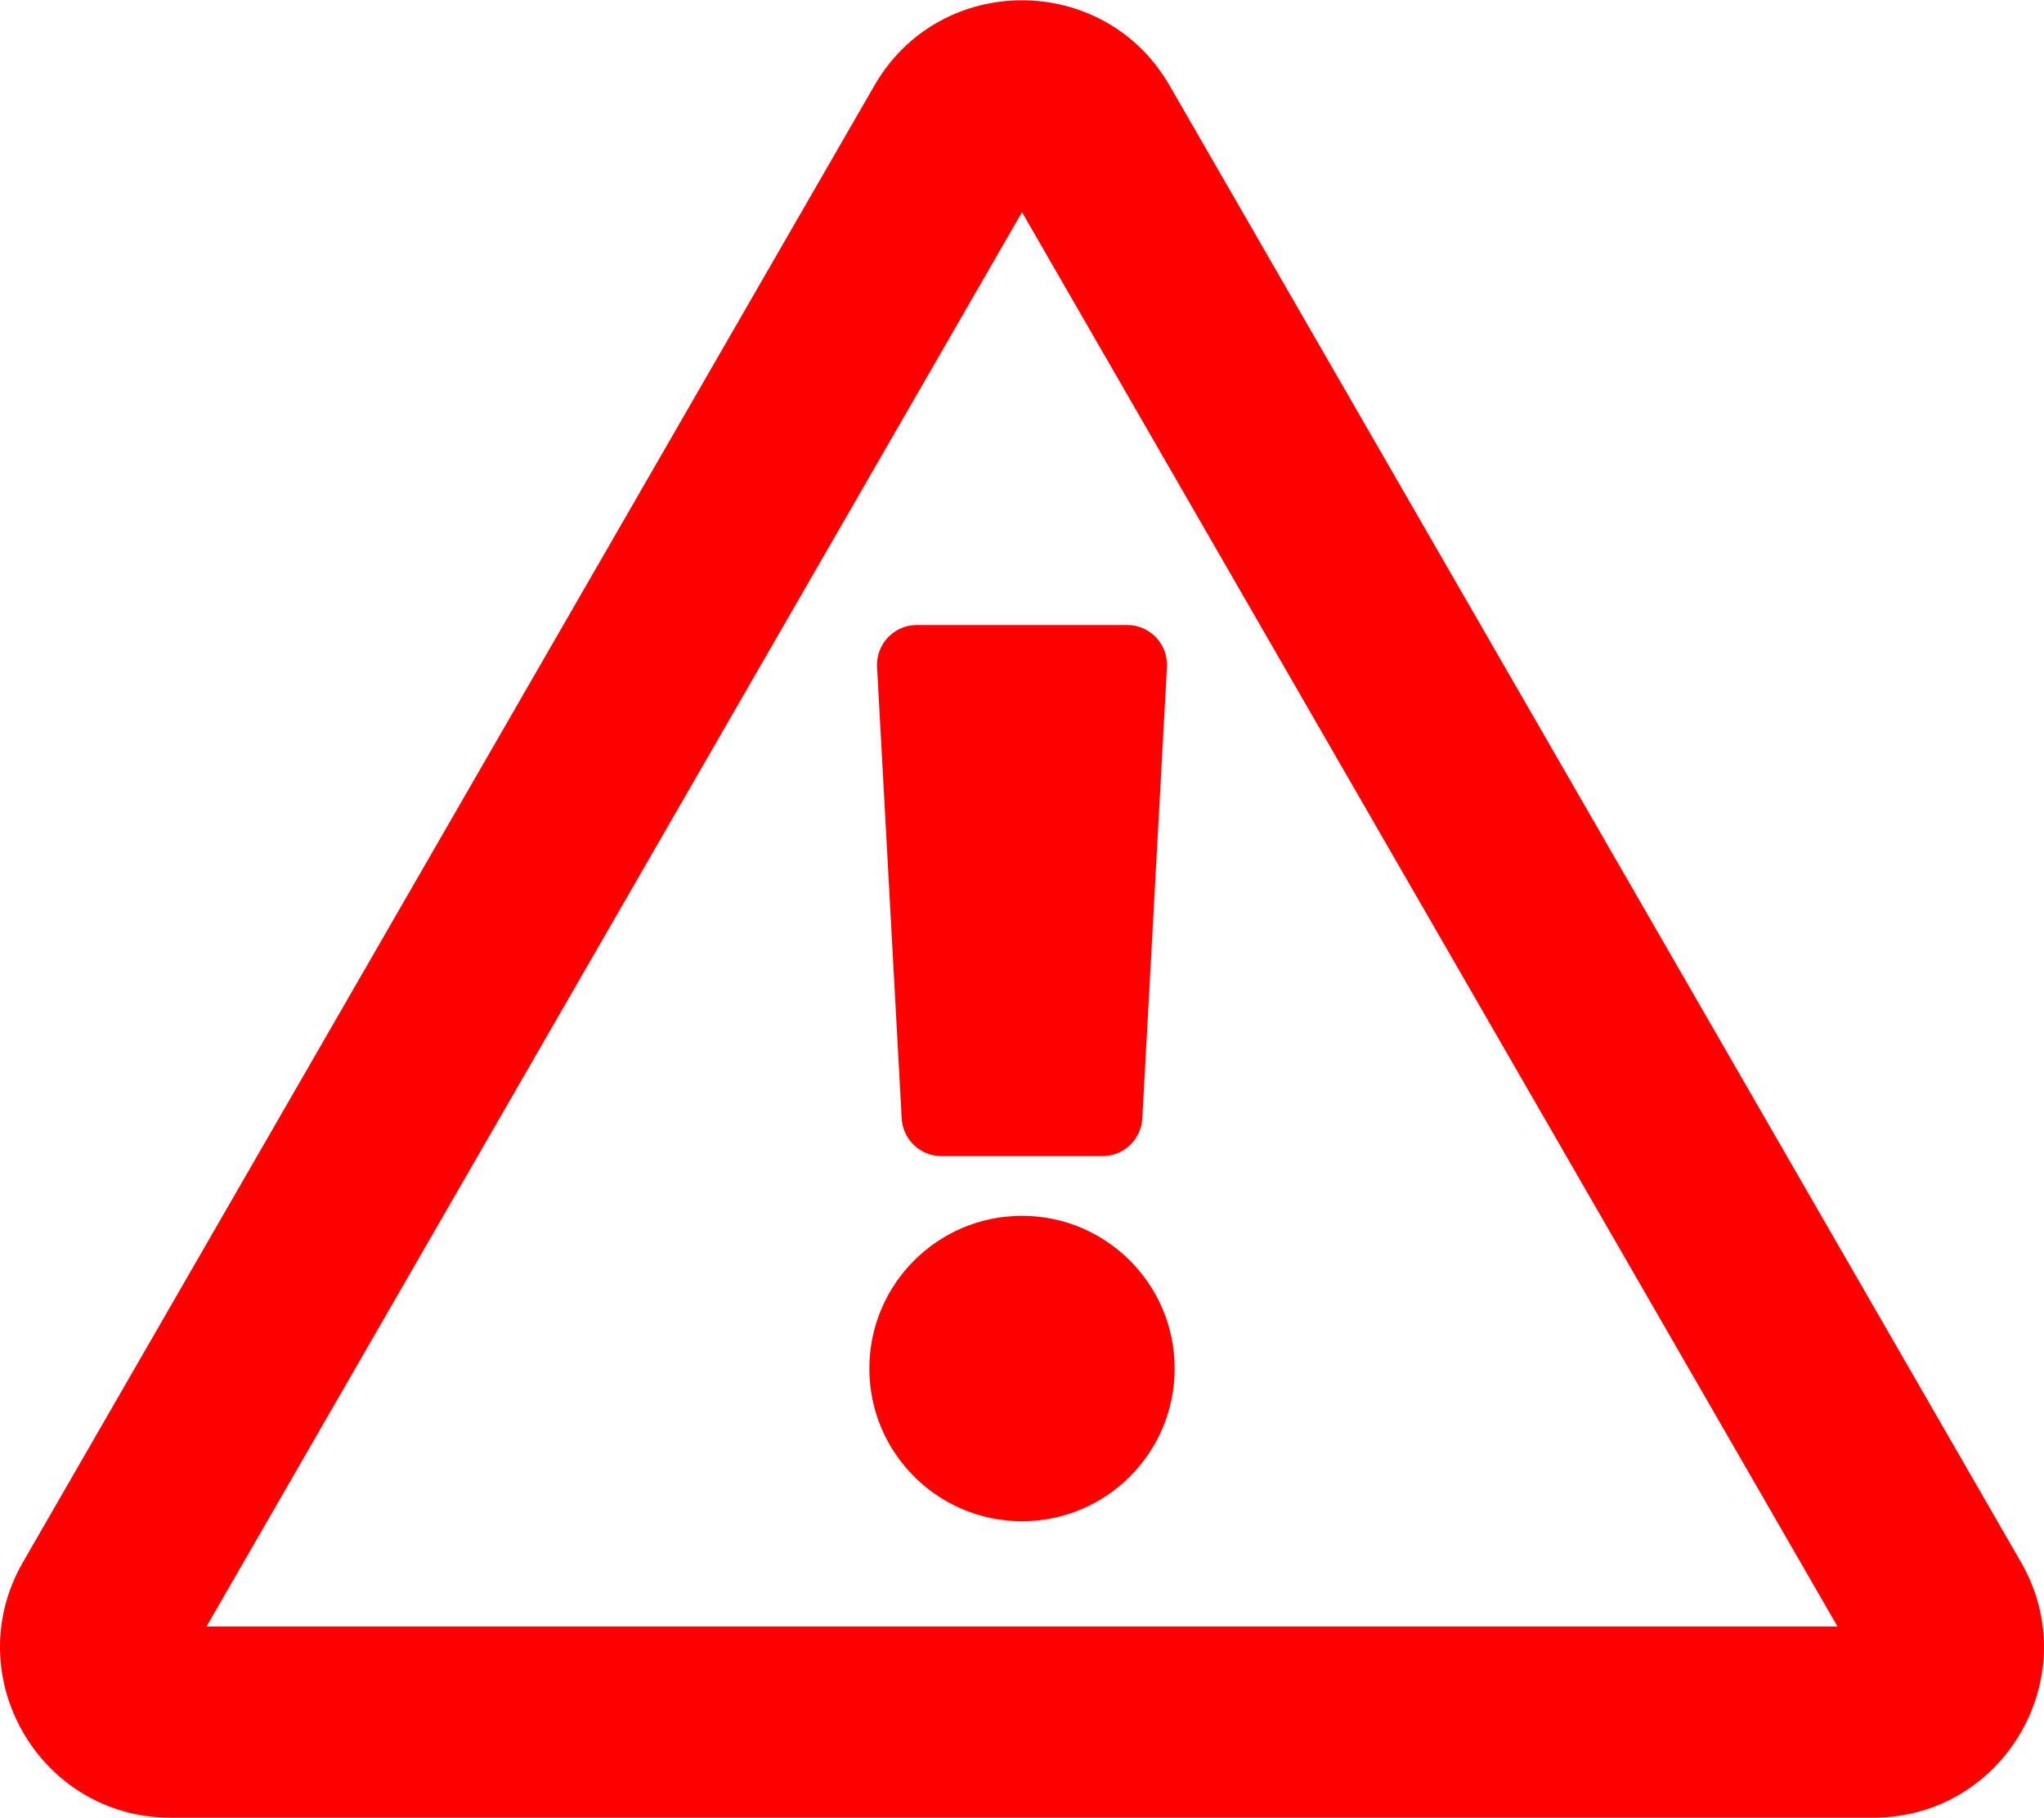 <?xml version="1.0" encoding="UTF-8"?>
<!DOCTYPE svg PUBLIC "-//W3C//DTD SVG 1.1//EN" "http://www.w3.org/Graphics/SVG/1.1/DTD/svg11.dtd">
<!-- Creator: CorelDRAW 2018 (64-Bit) -->
<svg xmlns="http://www.w3.org/2000/svg" xml:space="preserve" width="1137px" height="1011px" version="1.1" style="shape-rendering:geometricPrecision; text-rendering:geometricPrecision; image-rendering:optimizeQuality; fill-rule:evenodd; clip-rule:evenodd"
viewBox="0 0 1137 1010.66"
 xmlns:xlink="http://www.w3.org/1999/xlink"
 aria-hidden="true"
 data-prefix="fas"
 data-icon="exclamation-triangle"
 role="img">
 <defs>
  <style type="text/css">
   <![CDATA[
    .fil0 {fill:red}
   ]]>
  </style>
 </defs>
 <g id="Layer_x0020_1">
  <path class="fil0" d="M1124.2 868.56c36.44,63.16 -9.3,142.1 -82.07,142.1l-947.27 0c-72.91,0 -118.44,-79.06 -82.07,-142.1l473.64 -821.22c36.45,-63.18 127.75,-63.07 164.14,0l473.63 821.22zm-102.07 35.8l-453.63 -786.54 -453.64 786.54 907.27 0zm-453.63 -228.38c-46.89,0 -84.91,38.02 -84.91,84.92 0,46.89 38.02,84.91 84.91,84.91 46.9,0 84.91,-38.02 84.91,-84.91 0,-46.9 -38.01,-84.92 -84.91,-84.92zm-80.62 -305.21l13.7 251.04c0.64,11.75 10.35,20.95 22.12,20.95l89.61 0c11.76,0 21.47,-9.2 22.11,-20.95l13.7 -251.04c0.69,-12.69 -9.41,-23.36 -22.12,-23.36l-117 0c-12.71,0 -22.81,10.67 -22.12,23.36l0 0z"/>
 </g>
</svg>
